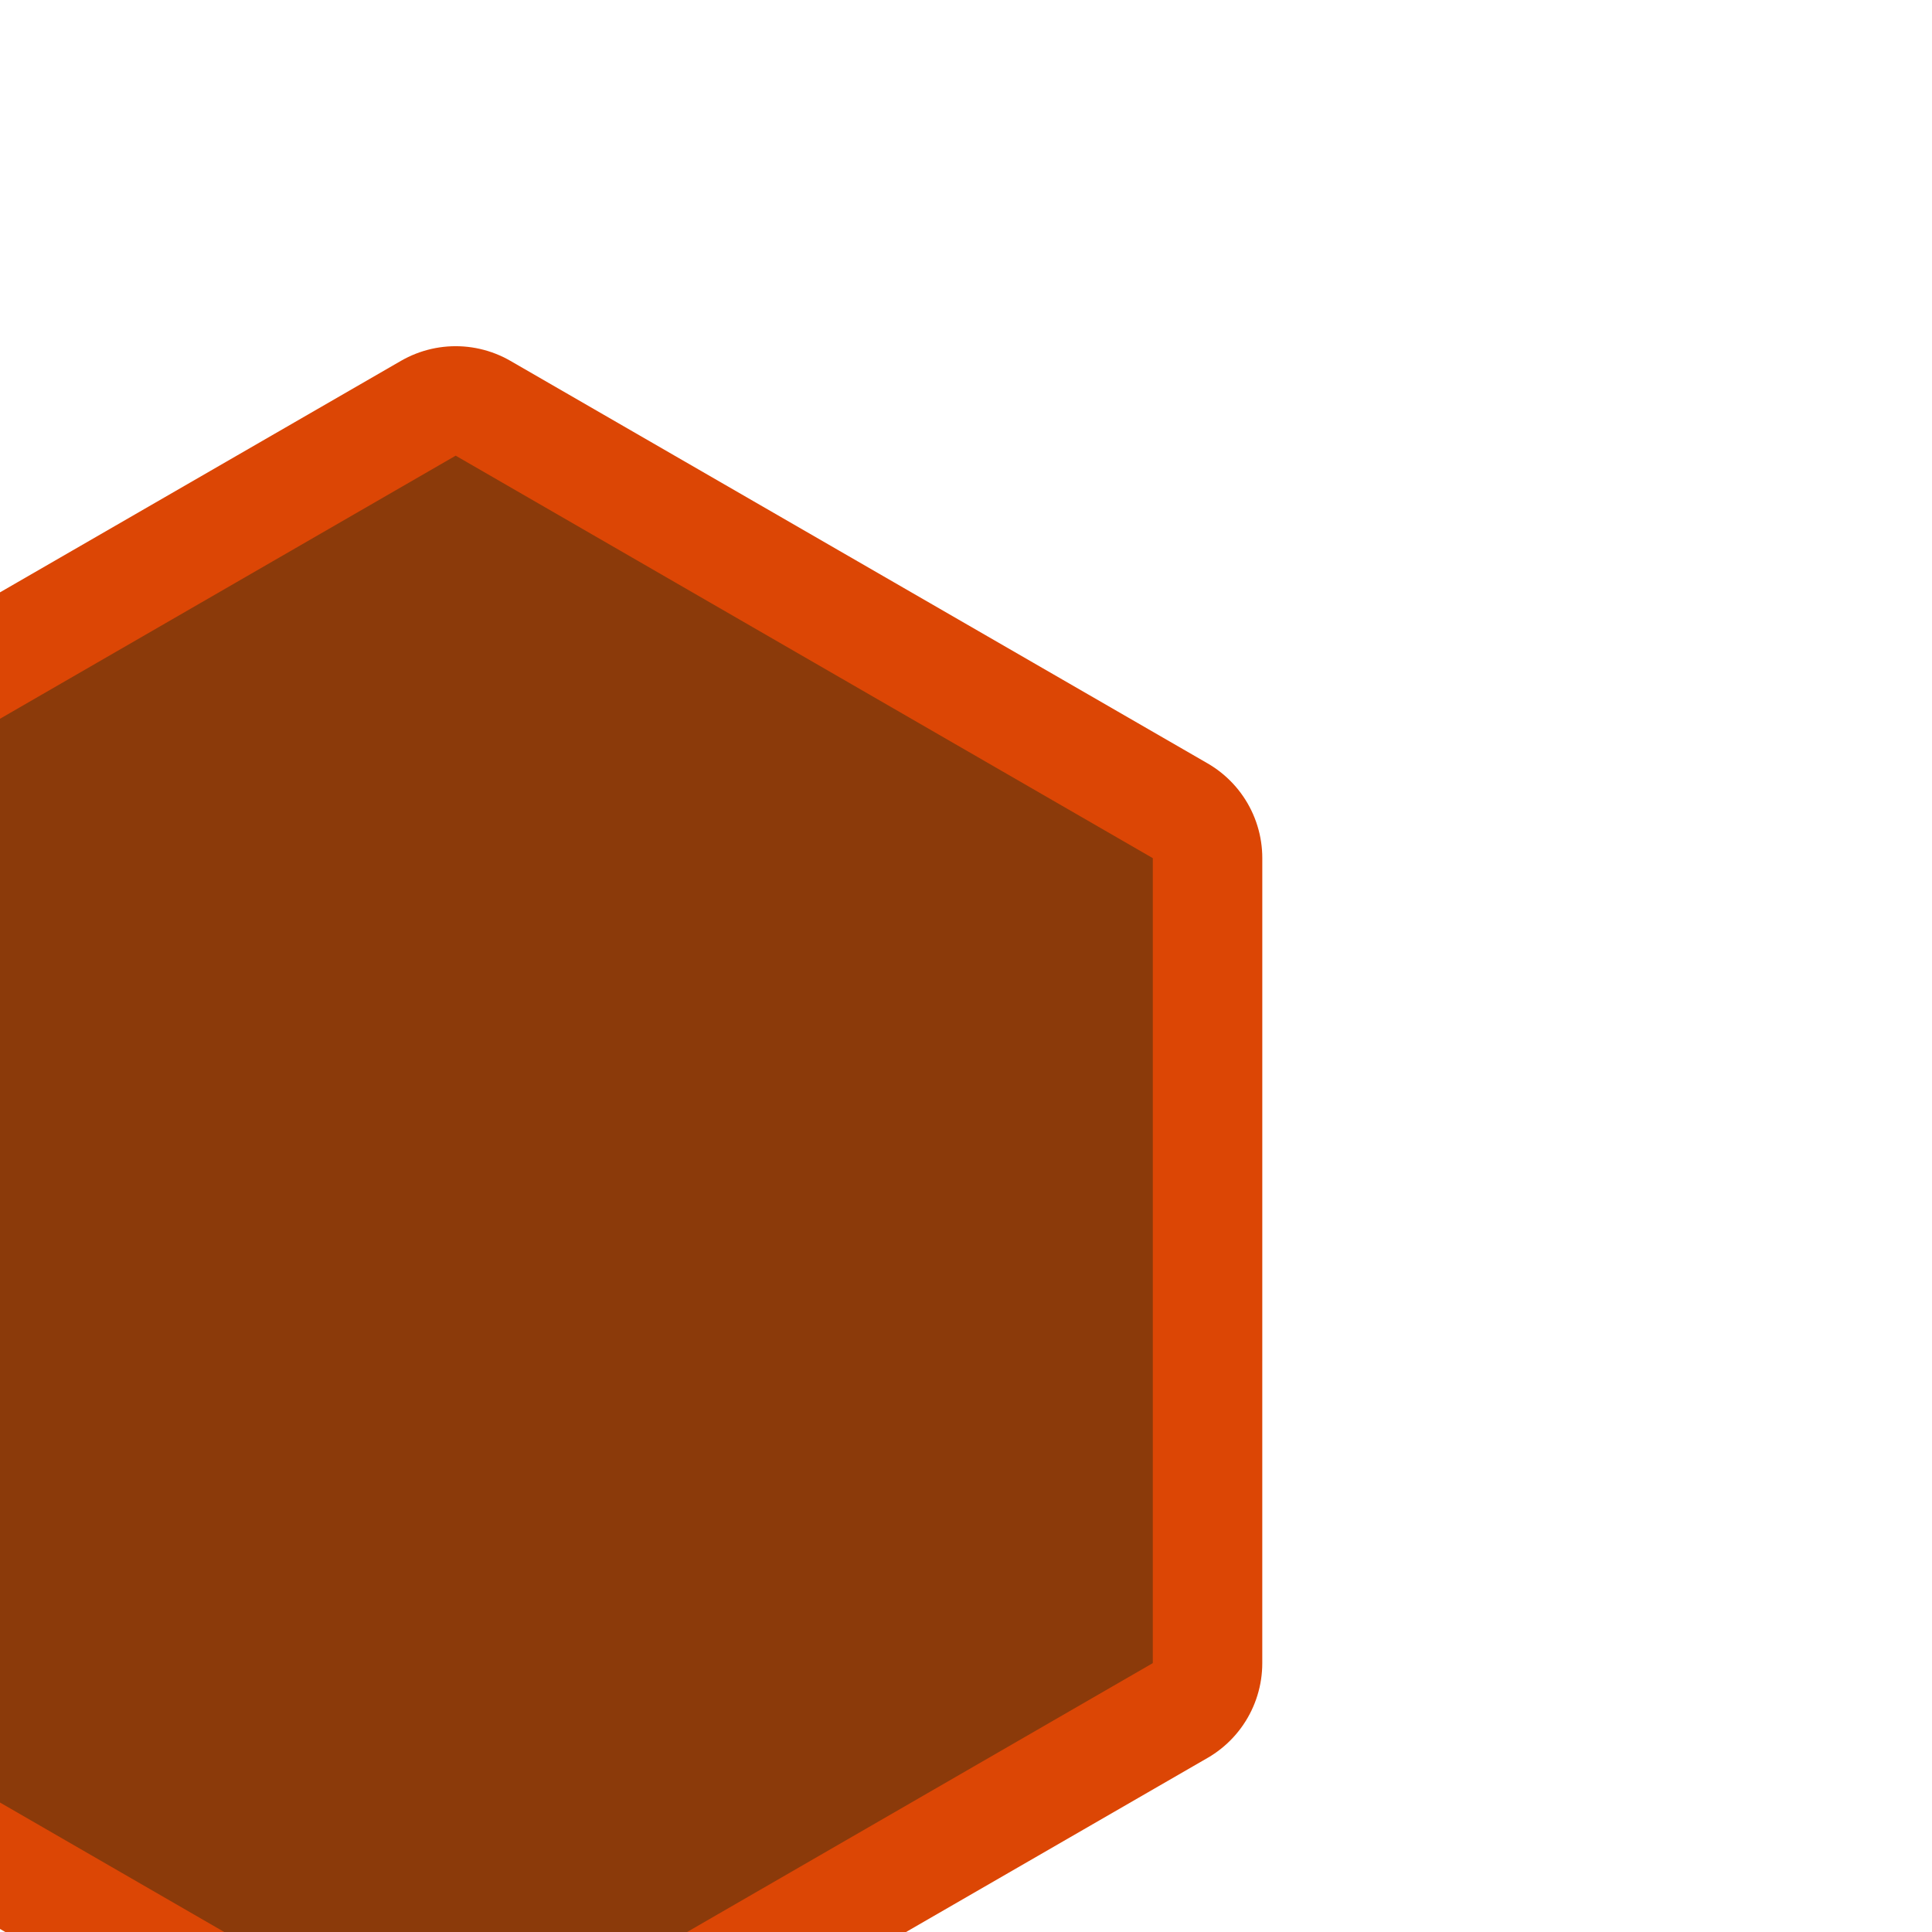 <!DOCTYPE svg PUBLIC "-//W3C//DTD SVG 1.1//EN" "http://www.w3.org/Graphics/SVG/1.1/DTD/svg11.dtd">
<!-- Uploaded to: SVG Repo, www.svgrepo.com, Transformed by: SVG Repo Mixer Tools -->
<svg fill="#8b3a0a" height="160px" width="160px" version="1.1" id="Capa_1" xmlns="http://www.w3.org/2000/svg" xmlns:xlink="http://www.w3.org/1999/xlink" viewBox="-18.48 -18.48 221.71 221.71" xml:space="preserve" stroke="#8b3a0a" stroke-width="0.002" transform="matrix(1, 0, 0, 1, 0, 0)  rotate(30)">

<g id="SVGRepo_bgCarrier" stroke-width="0"/>

<g id="SVGRepo_tracerCarrier" stroke-linecap="round" stroke-linejoin="round" stroke="#dc4605" stroke-width="25.126"> <path d="M0,92.375l46.188-80h92.378l46.185,80l-46.185,80H46.188L0,92.375z"/> </g>

<g id="SVGRepo_iconCarrier"> <path d="M0,92.375l46.188-80h92.378l46.185,80l-46.185,80H46.188L0,92.375z"/> </g>

</svg>
